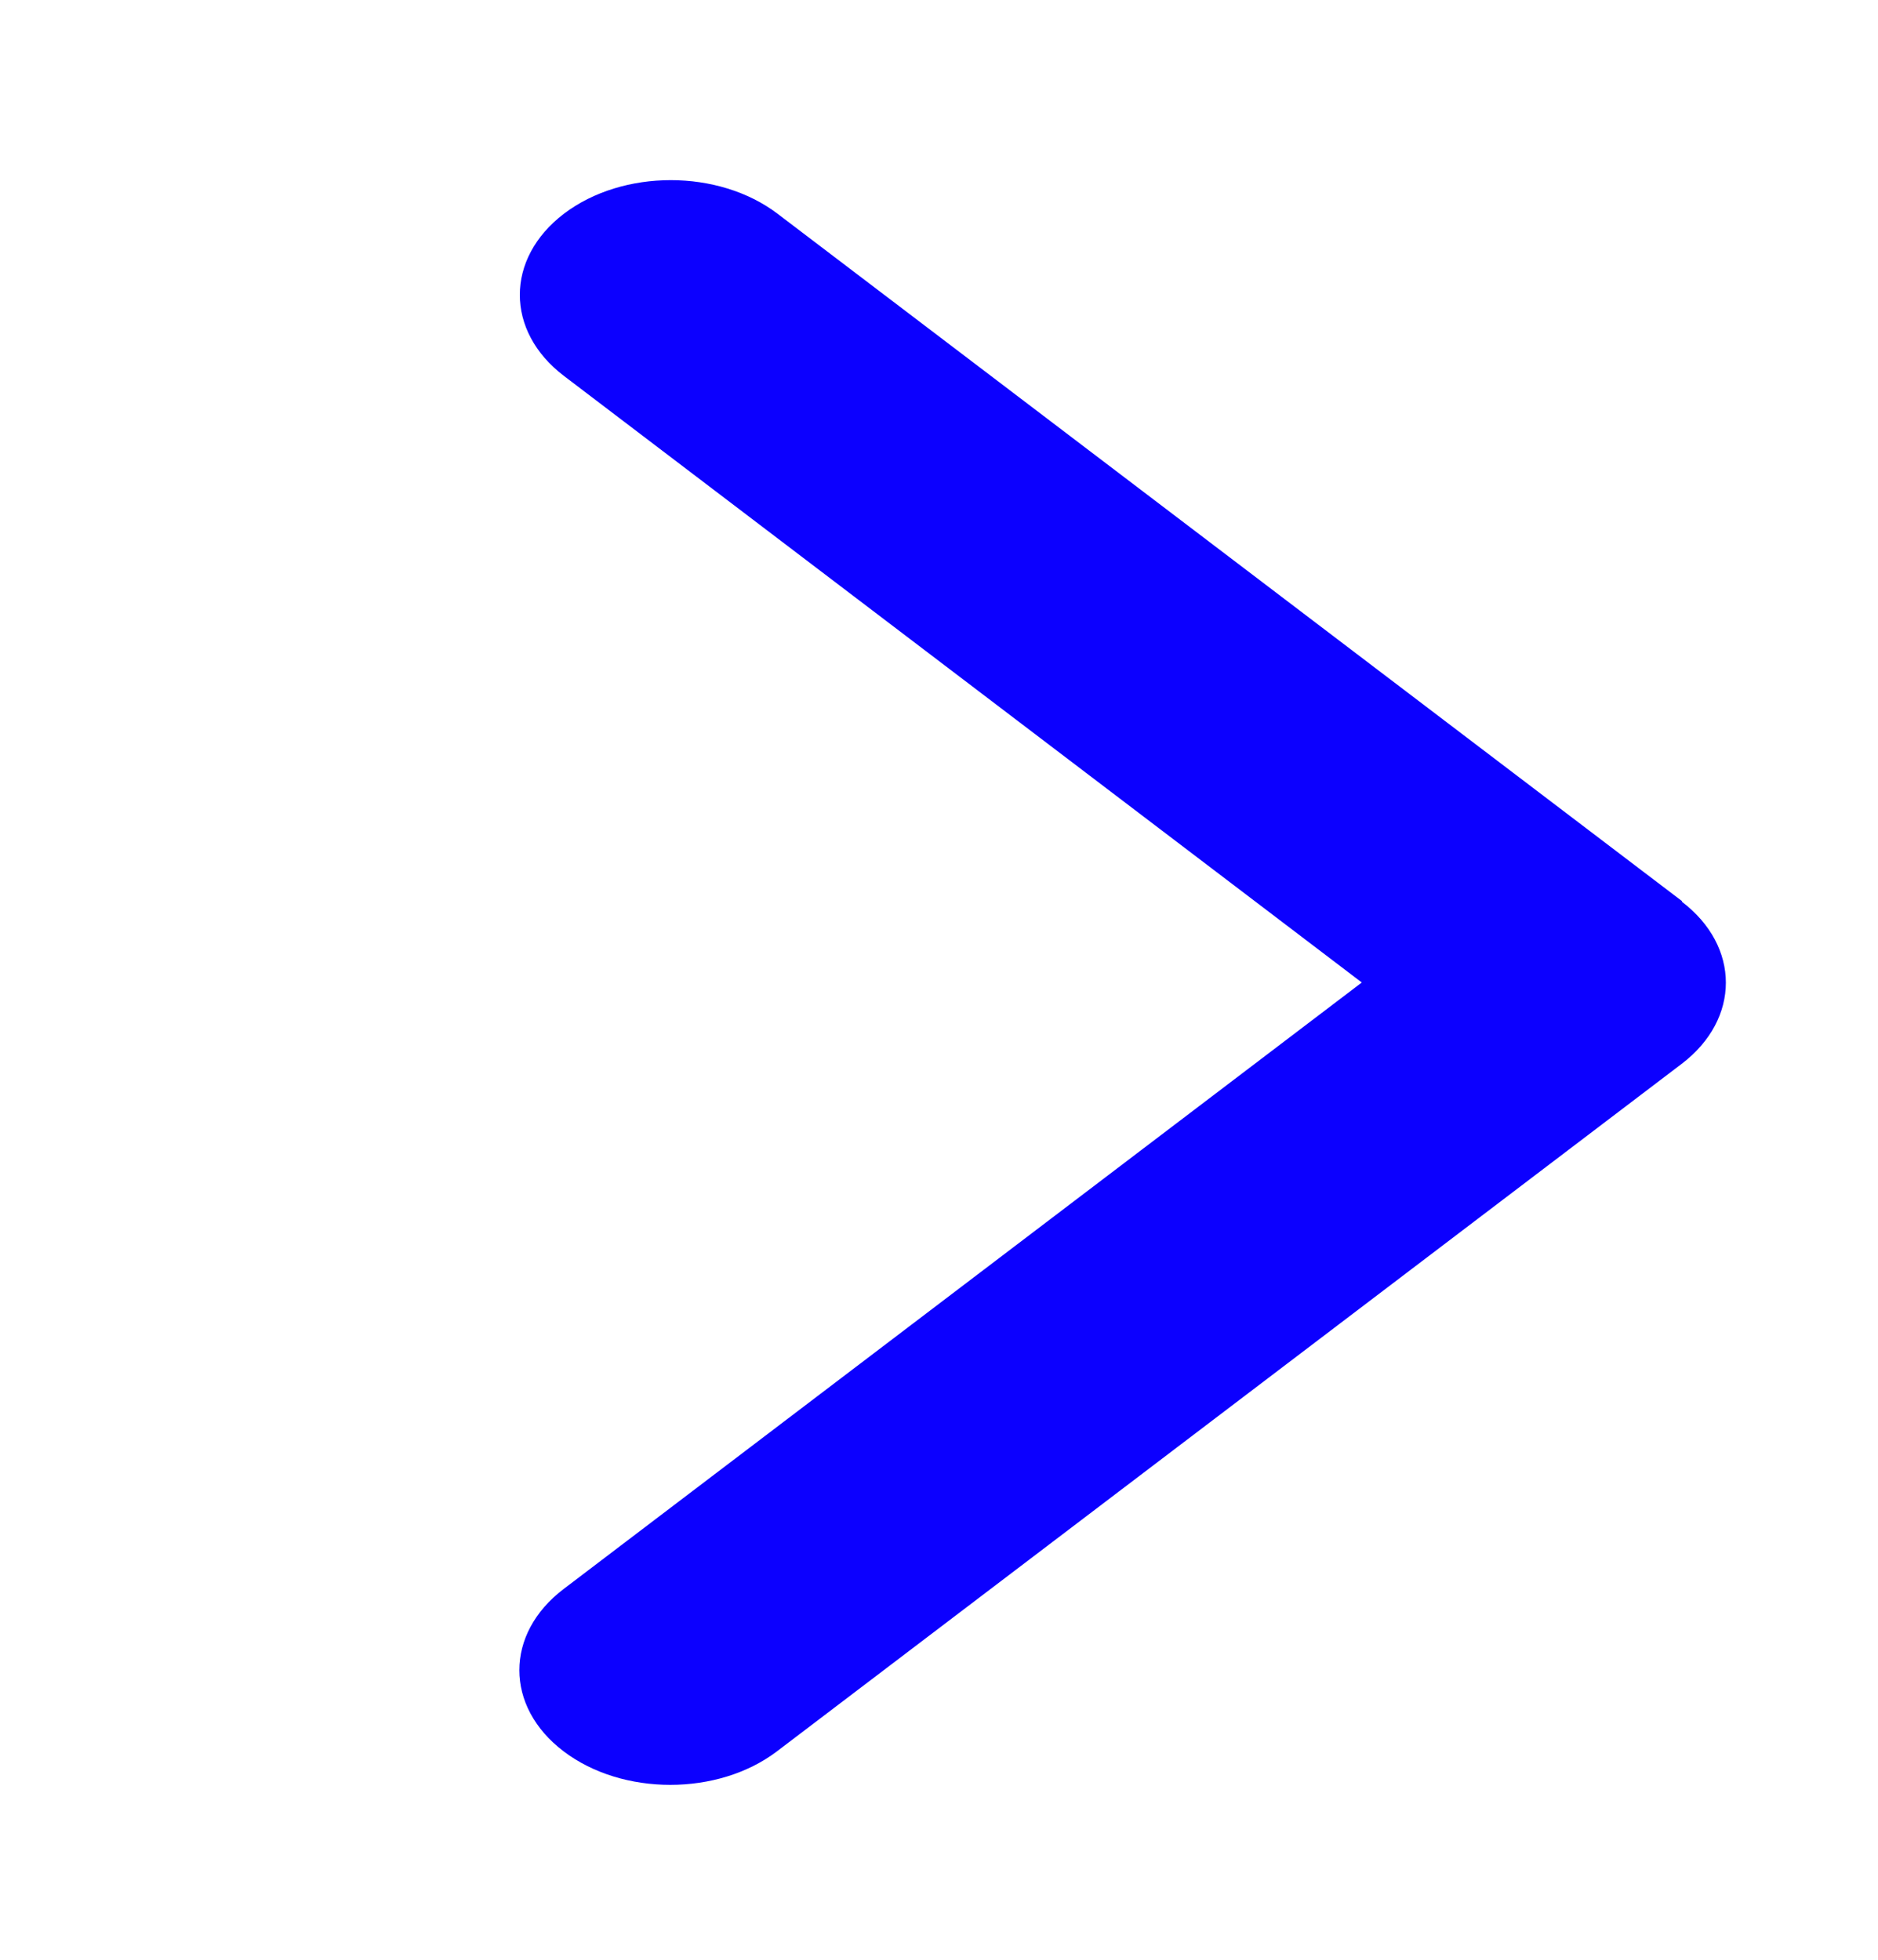 <svg width="23" height="24" viewBox="0 0 23 24" fill="none" xmlns="http://www.w3.org/2000/svg">
<path d="M20.596 11.041C21.317 11.589 21.317 12.479 20.596 13.028L9.516 21.447C8.795 21.995 7.623 21.995 6.902 21.447C6.18 20.899 6.18 20.009 6.902 19.46L16.678 12.032L6.907 4.604C6.186 4.056 6.186 3.166 6.907 2.617C7.629 2.069 8.8 2.069 9.522 2.617L20.602 11.037L20.596 11.041Z" fill="#0C00FF"/>
</svg>
